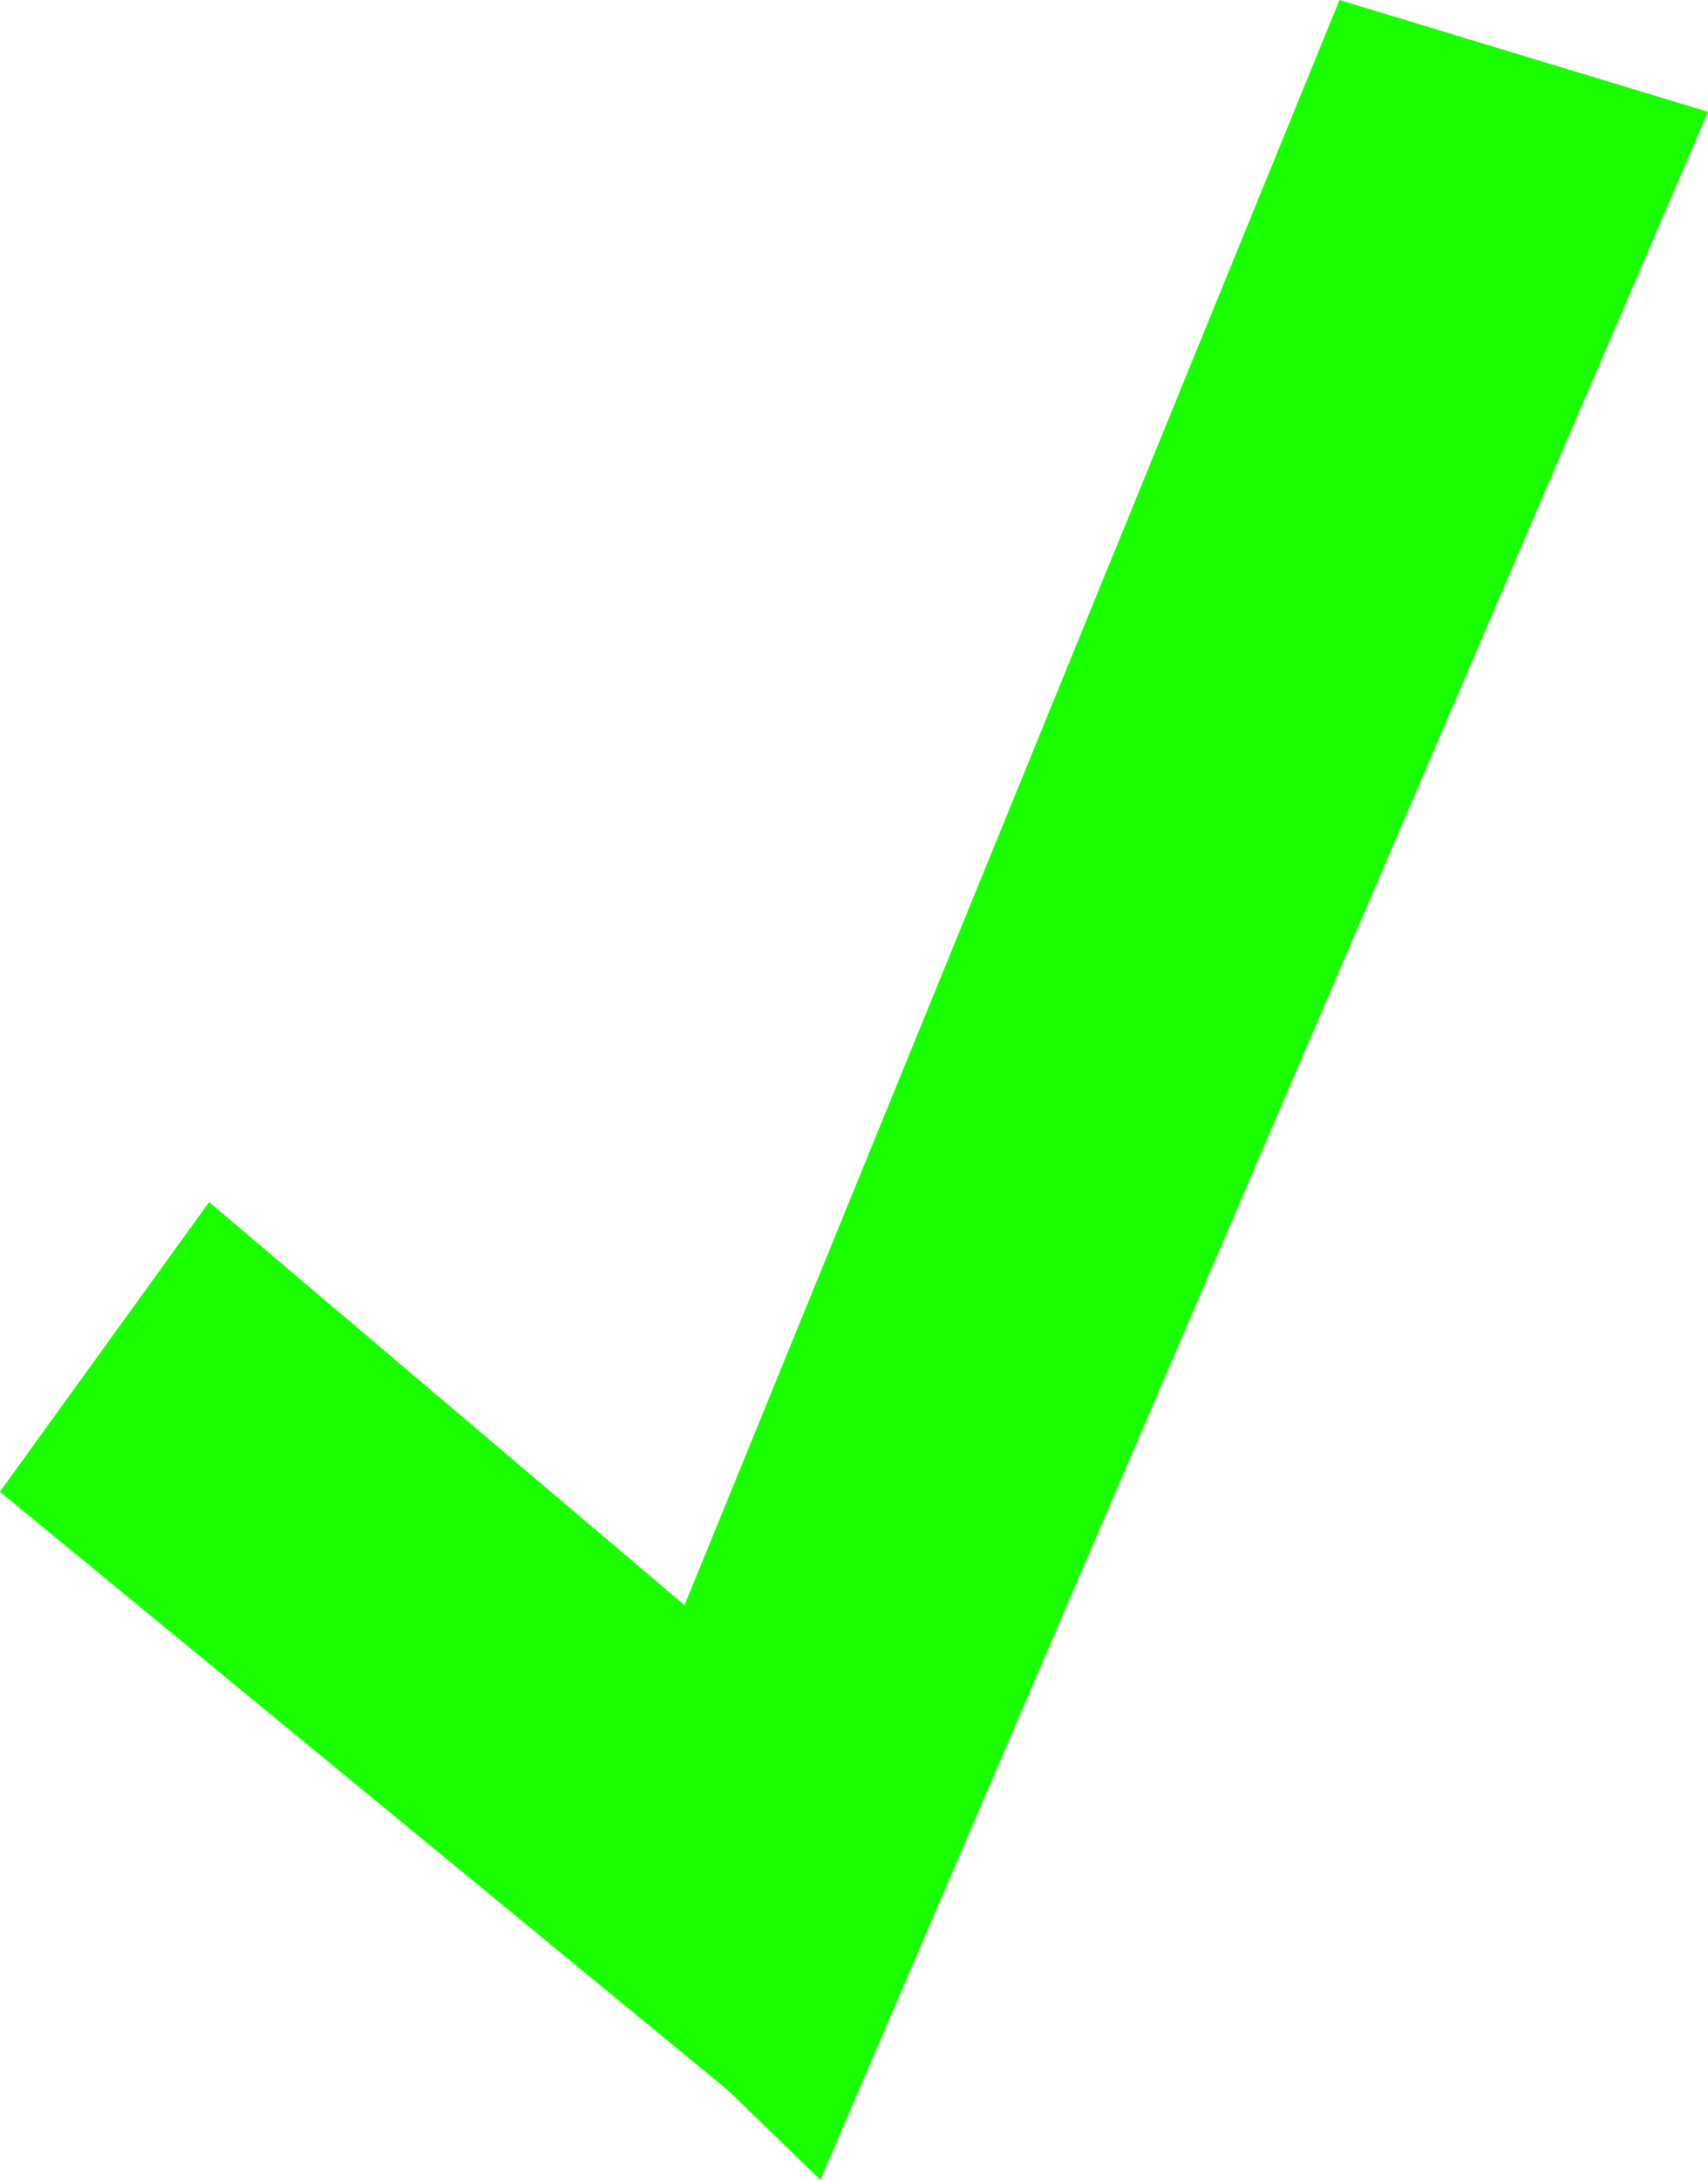 <svg version="1.1" xmlns="http://www.w3.org/2000/svg" xmlns:xlink="http://www.w3.org/1999/xlink" width="13.734" height="17.518" viewBox="0,0,13.734,17.518"><g transform="translate(-232.416,-168.966)"><g data-paper-data="{&quot;isPaintingLayer&quot;:true}" fill="#19ff00" fill-rule="nonzero" stroke="#19ff00" stroke-width="1.5" stroke-linecap="butt" stroke-linejoin="miter" stroke-miterlimit="10" stroke-dasharray="" stroke-dashoffset="0" style="mix-blend-mode: normal"><path d="M238.643,185.1l-5.207,-4.278l0.795,-1.1l4.89,4.144z"/><path d="M237.765,184.231l5.858,-14.349l1.507,0.457l-6.377,14.849z"/></g></g></svg>